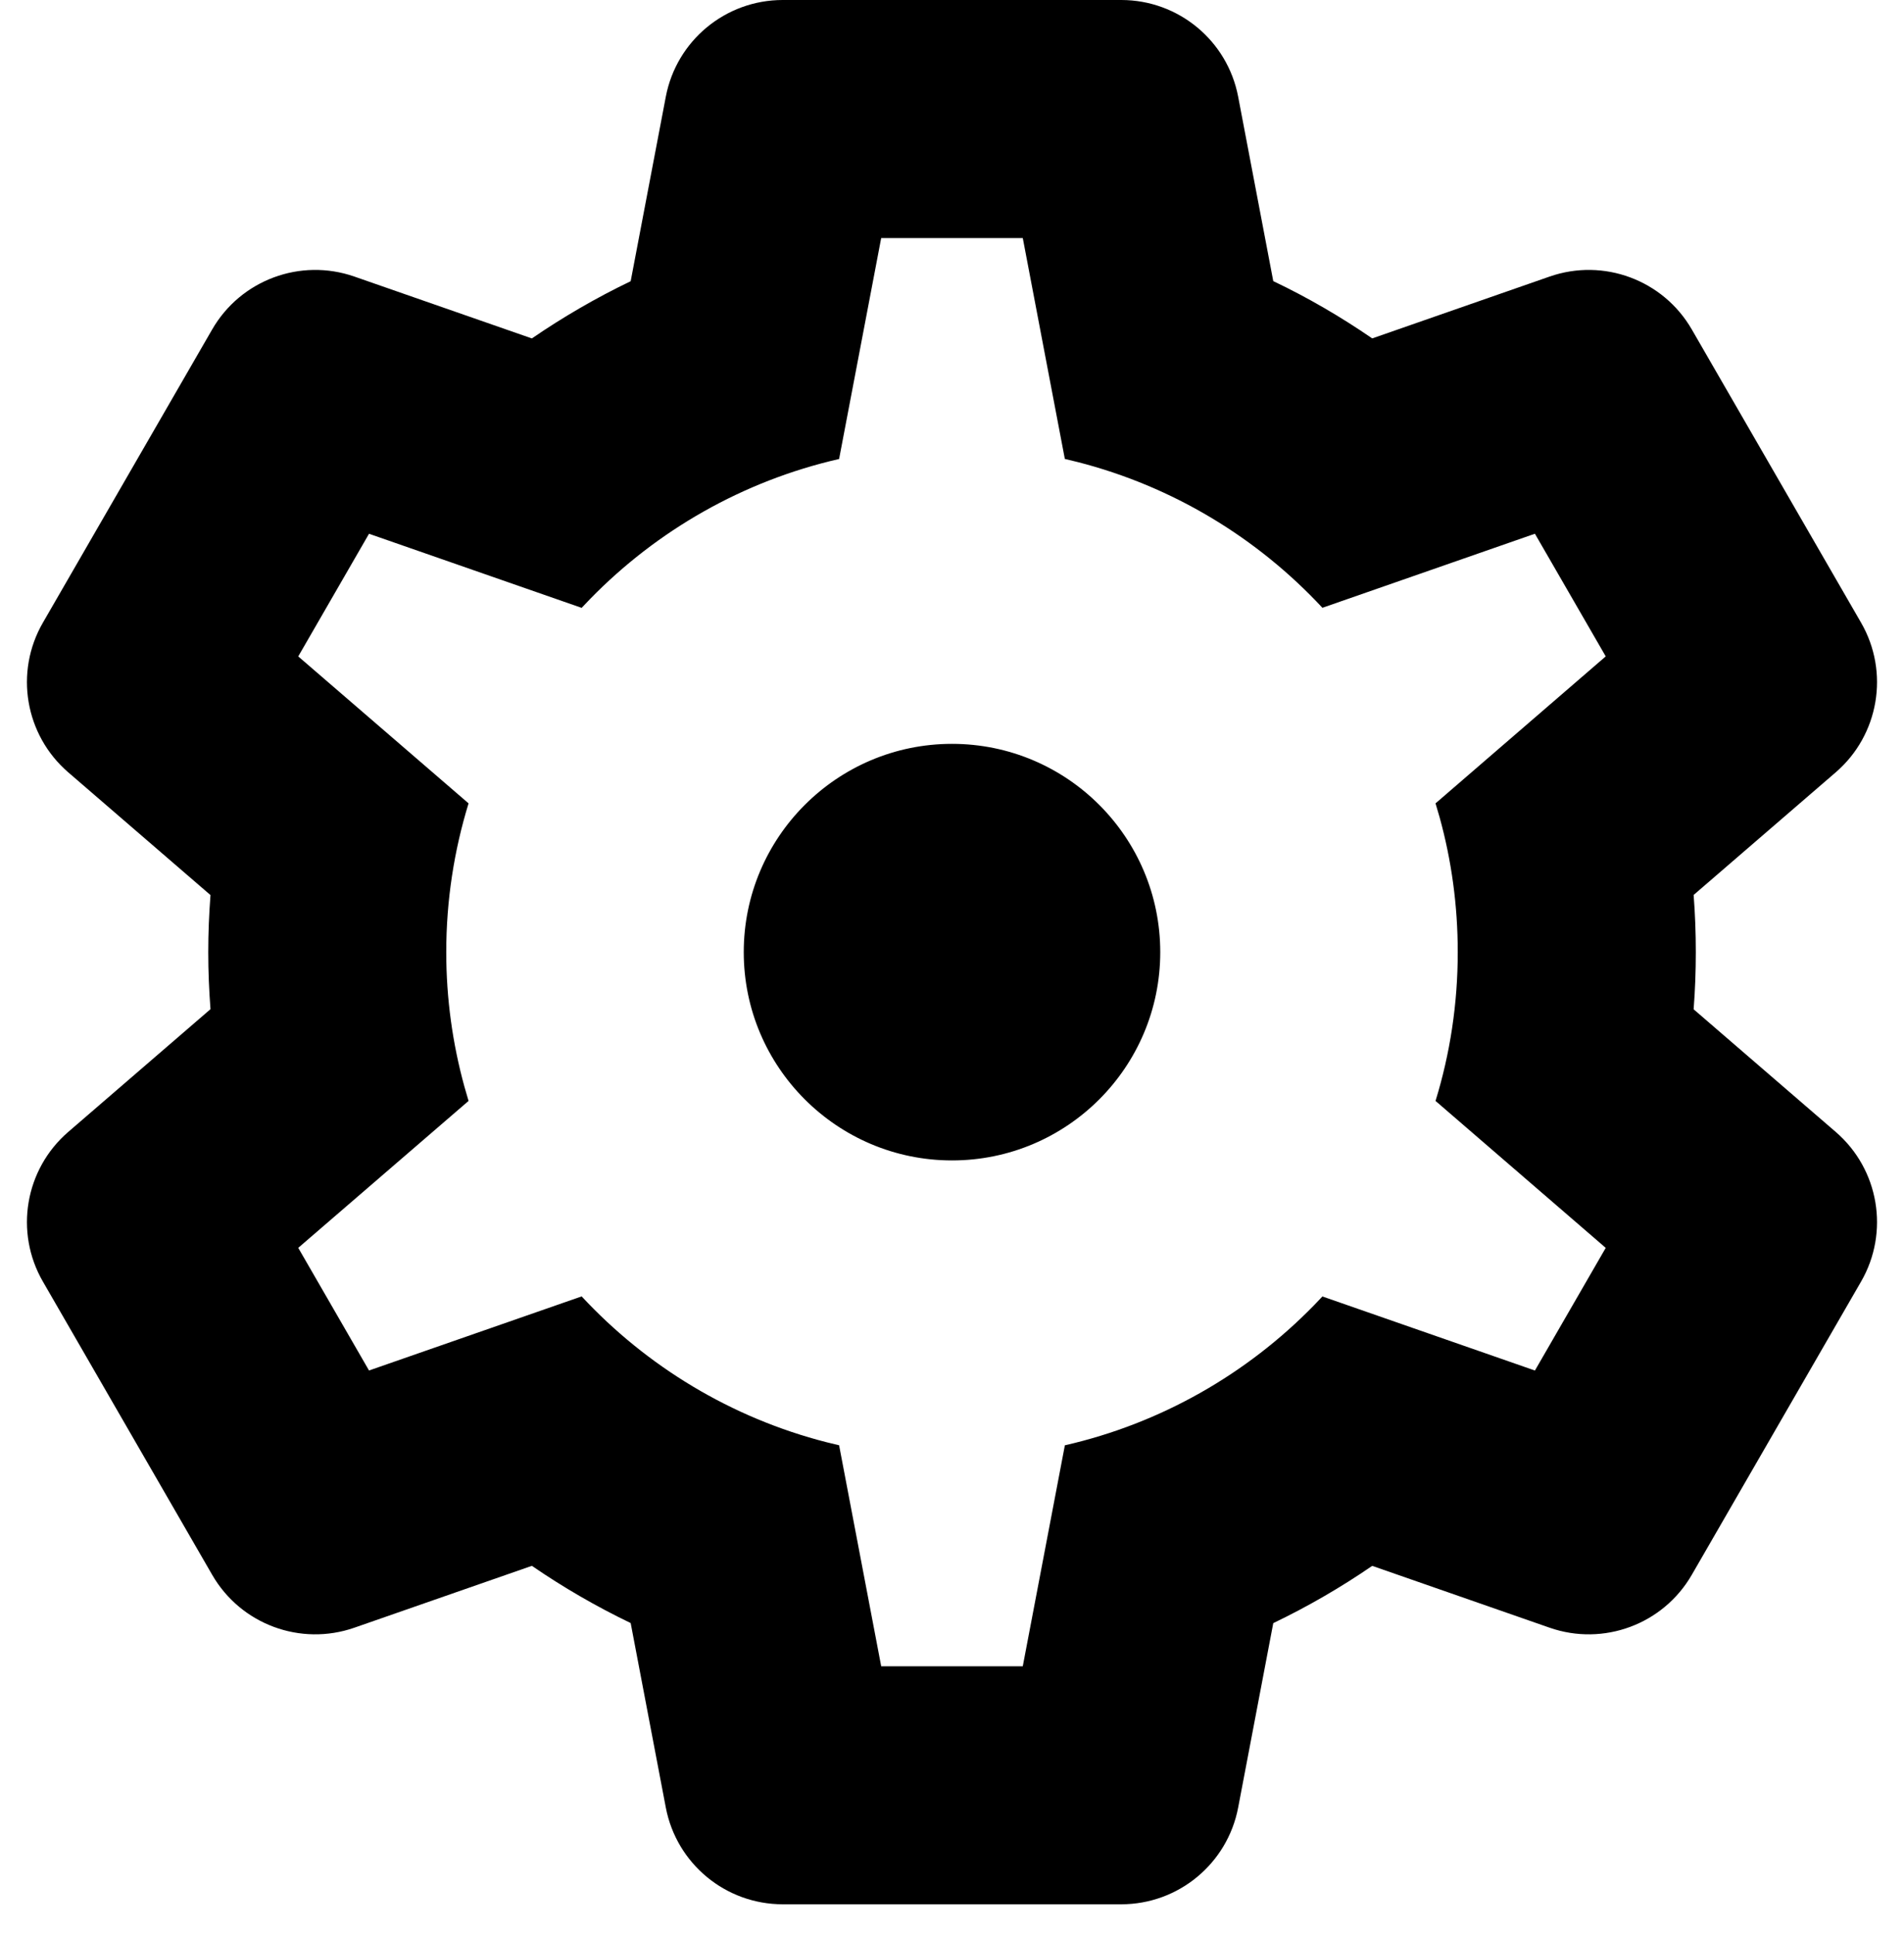 <?xml version="1.0" encoding="UTF-8"?>
<svg width="64px" height="65px" viewBox="0 0 64 65" version="1.1" xmlns="http://www.w3.org/2000/svg" xmlns:xlink="http://www.w3.org/1999/xlink">
    <path d="M37.689,0 C39.610,0 41.259,1.364 41.619,3.251 L42.799,9.448 C43.960,10 45.072,10.650 46.125,11.373 L52.087,9.295 C53.900,8.663 55.907,9.409 56.867,11.072 L62.557,20.927 C63.518,22.590 63.160,24.701 61.706,25.956 L56.929,30.078 C56.978,30.712 57.002,31.353 57.002,32 C57.002,32.646 56.978,33.287 56.929,33.921 L61.706,38.043 C63.160,39.298 63.518,41.409 62.557,43.072 L56.867,52.927 C55.907,54.590 53.900,55.336 52.087,54.704 L46.125,52.626 C45.072,53.349 43.960,53.993 42.799,54.551 L41.619,60.748 C41.259,62.635 39.610,64 37.689,64 L26.310,64 C24.389,64 22.740,62.635 22.380,60.748 L21.199,54.548 C20.040,53.991 18.930,53.347 17.878,52.625 L11.912,54.704 C10.099,55.336 8.092,54.590 7.132,52.927 L1.442,43.072 C0.481,41.409 0.839,39.298 2.293,38.043 L7.075,33.917 C7.027,33.284 7,32.645 7,32 C7,31.354 7.027,30.715 7.075,30.082 L2.293,25.956 C0.839,24.701 0.481,22.590 1.442,20.927 L7.132,11.072 C8.092,9.409 10.099,8.663 11.912,9.295 L17.878,11.374 C18.930,10.652 20.040,10.008 21.199,9.451 L22.380,3.251 C22.740,1.364 24.389,0 26.310,0 L37.689,0 Z M34.379,8 L29.62,8 L28.205,15.426 C24.968,16.166 22.082,17.830 19.840,20.126 L19.551,20.429 L12.404,17.939 L10.025,22.061 L15.750,27.000 C15.264,28.581 15,30.260 15,32 C15,33.565 15.214,35.081 15.611,36.522 L15.750,37 L10.025,41.938 L12.404,46.060 L19.551,43.570 C21.737,45.920 24.579,47.652 27.784,48.471 L28.205,48.573 L29.62,56 L34.379,56 L35.794,48.574 C39.032,47.836 41.919,46.171 44.162,43.875 L44.451,43.572 L51.594,46.061 L53.974,41.939 L48.253,37 C48.740,35.421 49,33.740 49,32 C49,30.433 48.790,28.915 48.392,27.474 L48.253,27 L53.974,22.060 L51.594,17.938 L44.451,20.427 C42.264,18.076 39.420,16.345 36.213,15.526 L35.793,15.424 L34.379,8 Z M32,25 C35.866,25 39,28.136 39,32 C39,35.863 35.866,39 32,39 C28.139,39 25,35.863 25,32 C25,28.136 28.139,25 32,25 Z" fill="#000000"></path>
</svg>